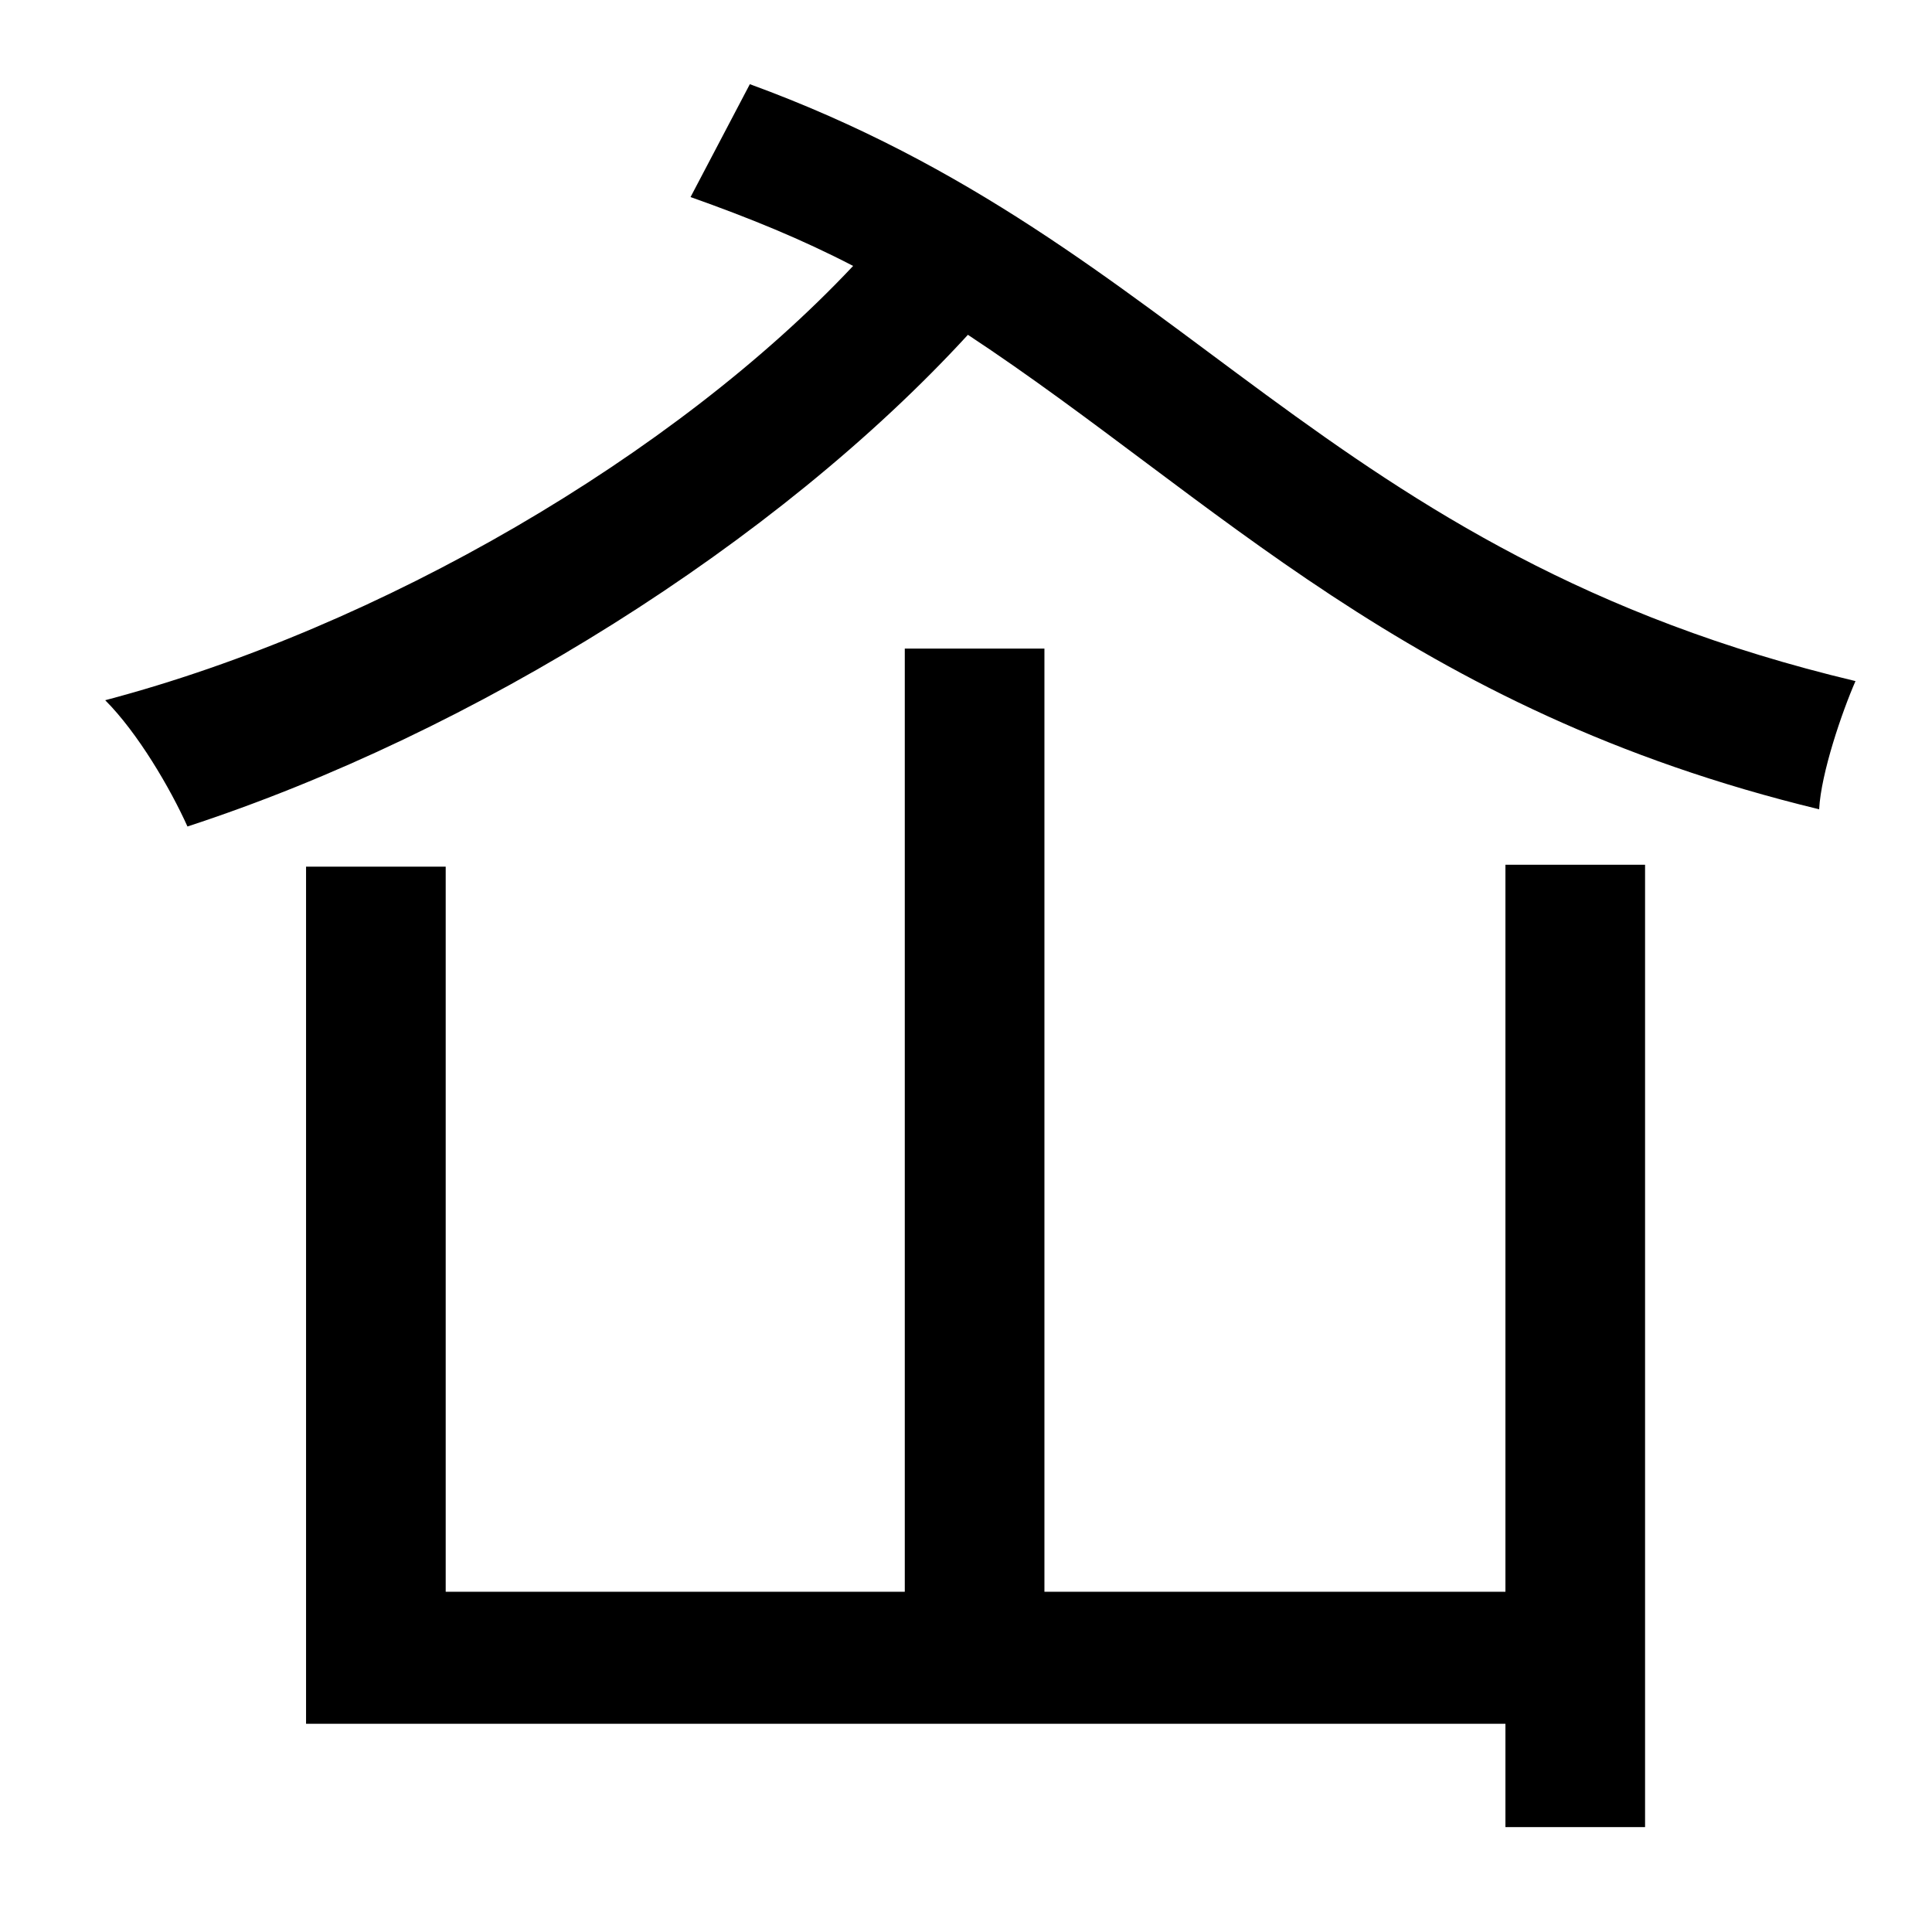 <?xml version="1.0" standalone="no"?>
<!DOCTYPE svg PUBLIC "-//W3C//DTD SVG 1.1//EN" "http://www.w3.org/Graphics/SVG/1.1/DTD/svg11.dtd" >
<svg xmlns="http://www.w3.org/2000/svg" xmlns:xlink="http://www.w3.org/1999/xlink" version="1.1" viewBox="-10 0 1010 1000">
   <path fill="currentColor"
d="M777 832v-380h73v503h-73v-54h-627v-448h73v379h240v-493h73v493h241zM351 103l31 -59c230 84 297 245 578 312c-7 16 -18 48 -19 67c-215 -52 -316 -163 -445 -248c-100 109 -258 208 -408 257c-9 -20 -26 -49 -43 -66c144 -38 298 -128 391 -227
c-27 -14 -54 -25 -85 -36z" />
</svg>
